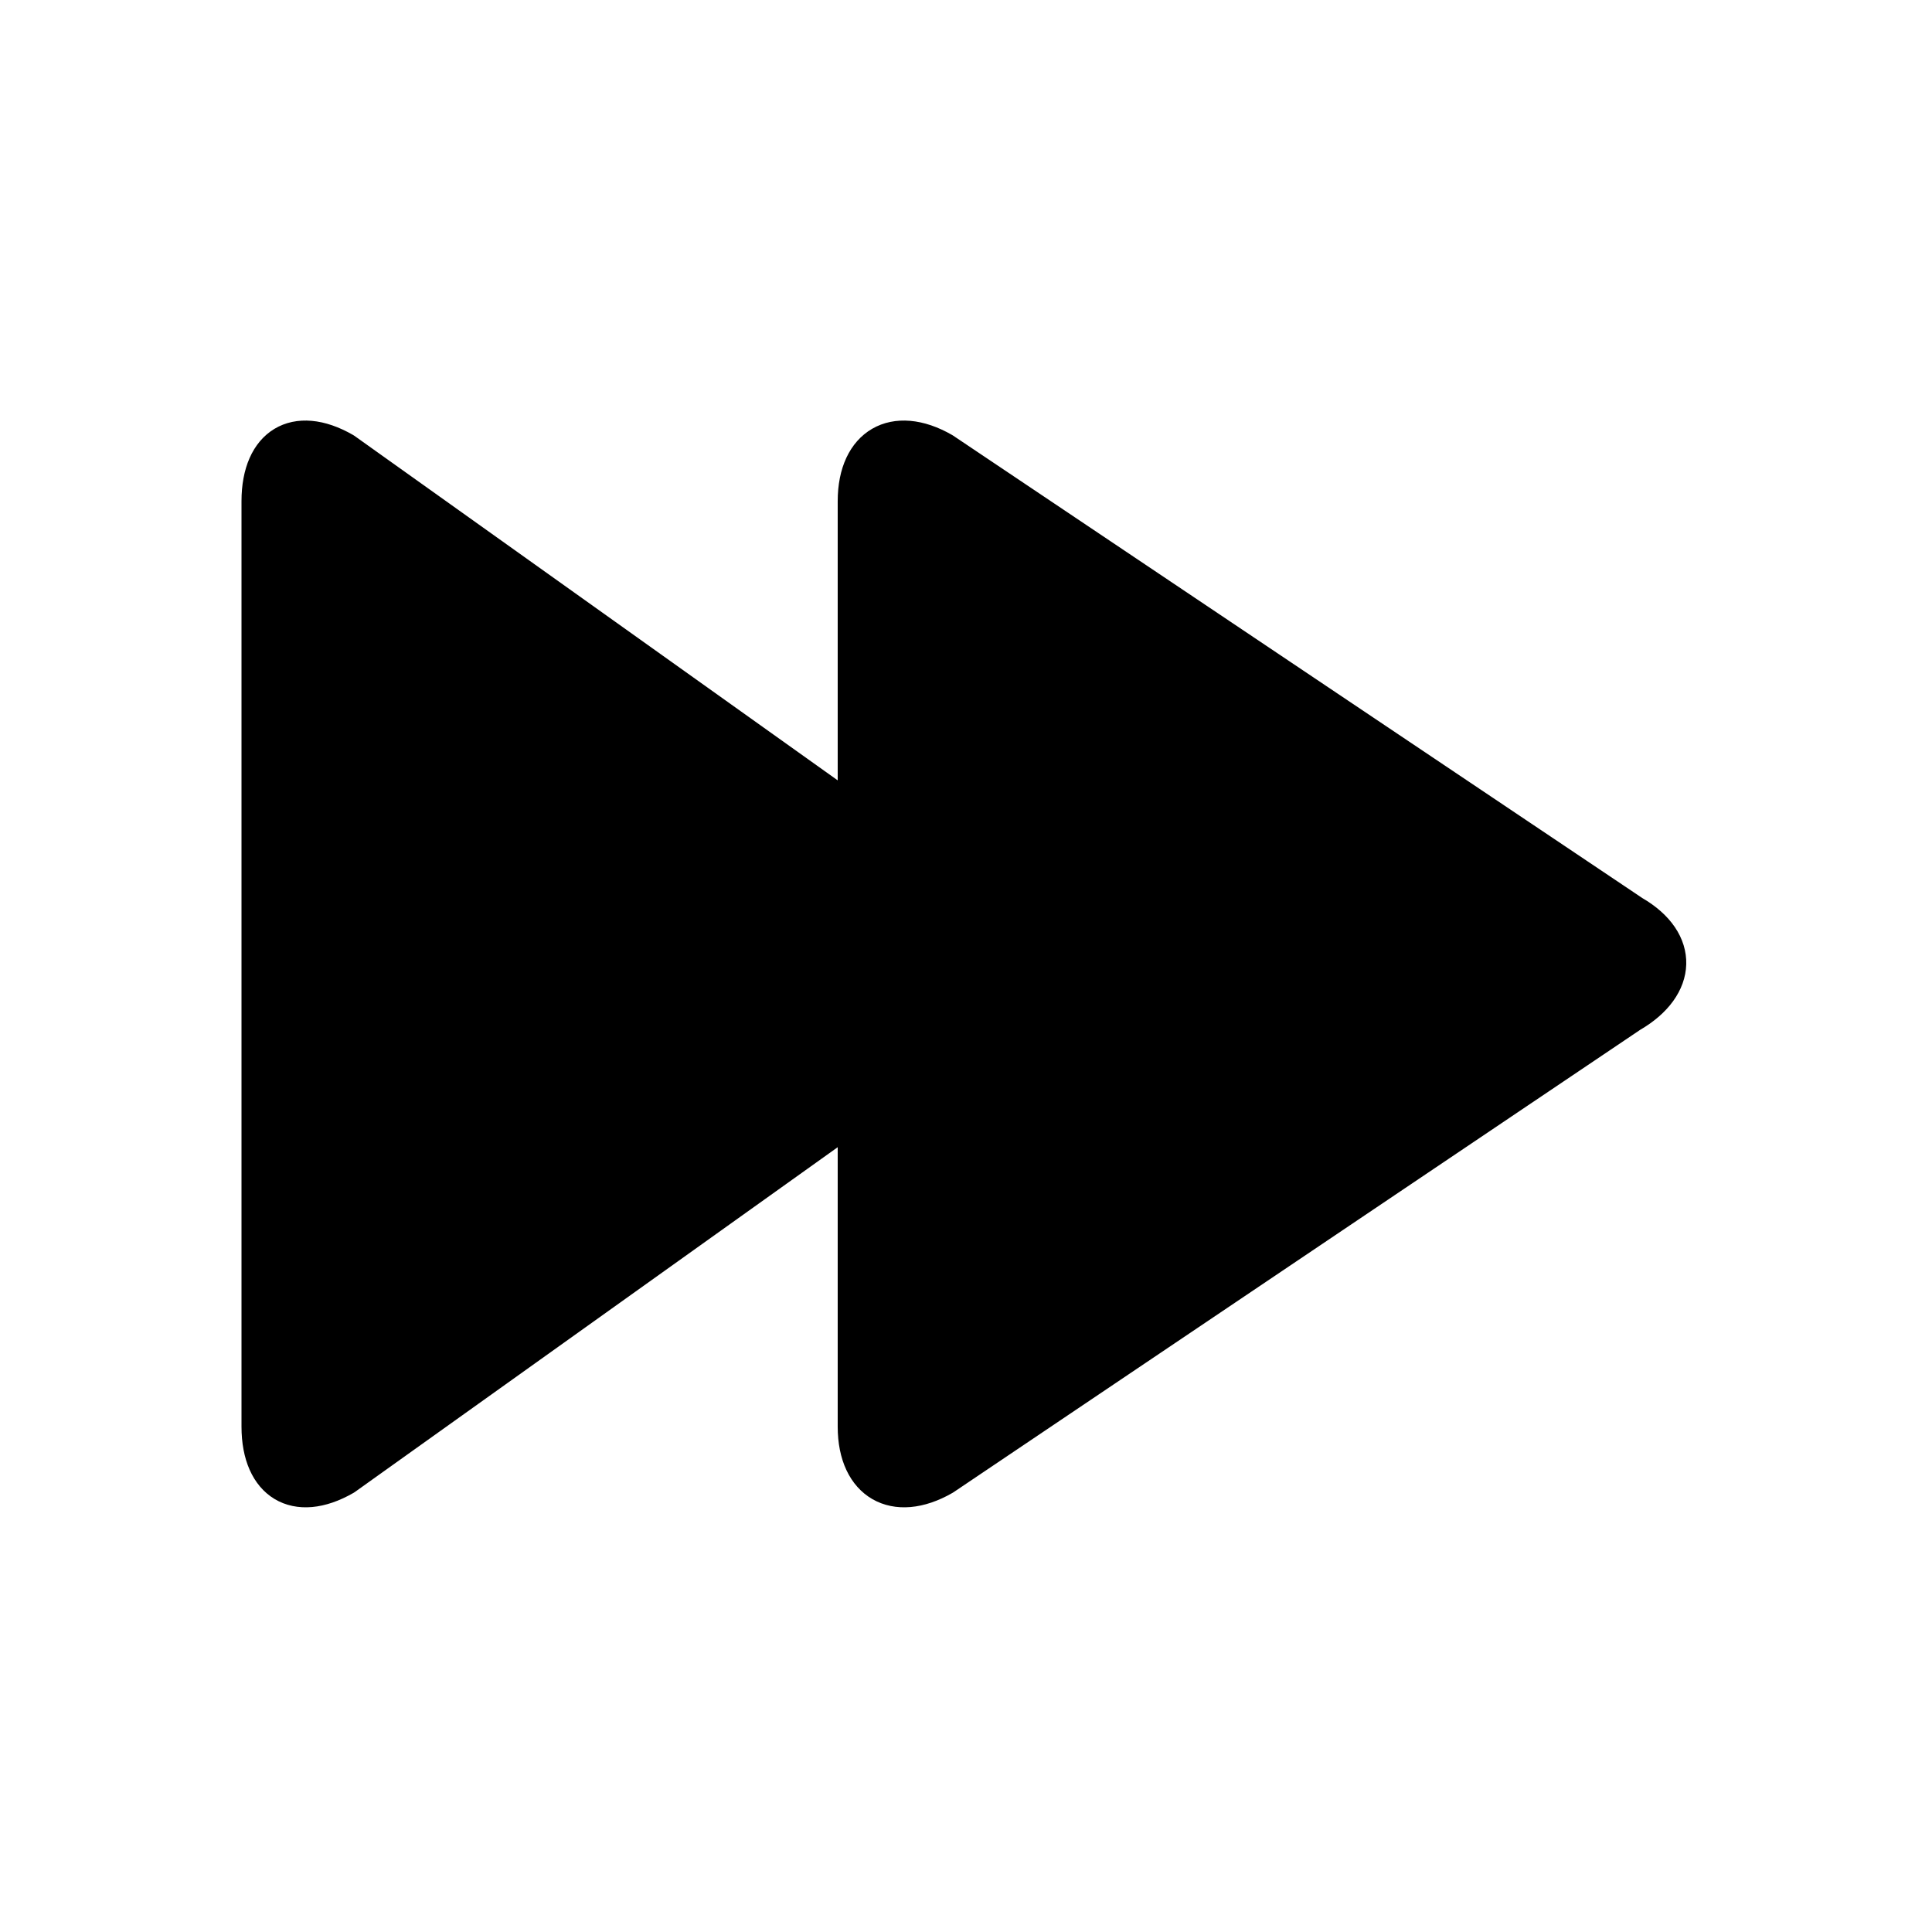 <svg version="1.2" baseProfile="tiny" xmlns="http://www.w3.org/2000/svg" width="256" height="256" xml:space="preserve"><switch><g><path fill="black" stroke="black" stroke-width="4" stroke-linecap="round" stroke-linejoin="round" stroke-miterlimit="10" d="m216.55 120.691-91.376-61.313C118.471 55.51 113 58.674 113 66.414v40.869L45.803 59.379C39.1 55.51 34 58.674 34 66.414v122.625c0 7.74 5.148 10.906 11.852 7.037L113 148.125v40.914c0 7.74 5.52 10.906 12.223 7.037l91.046-61.313c6.702-3.87 6.984-10.202.281-14.072z"/></g></switch></svg>
